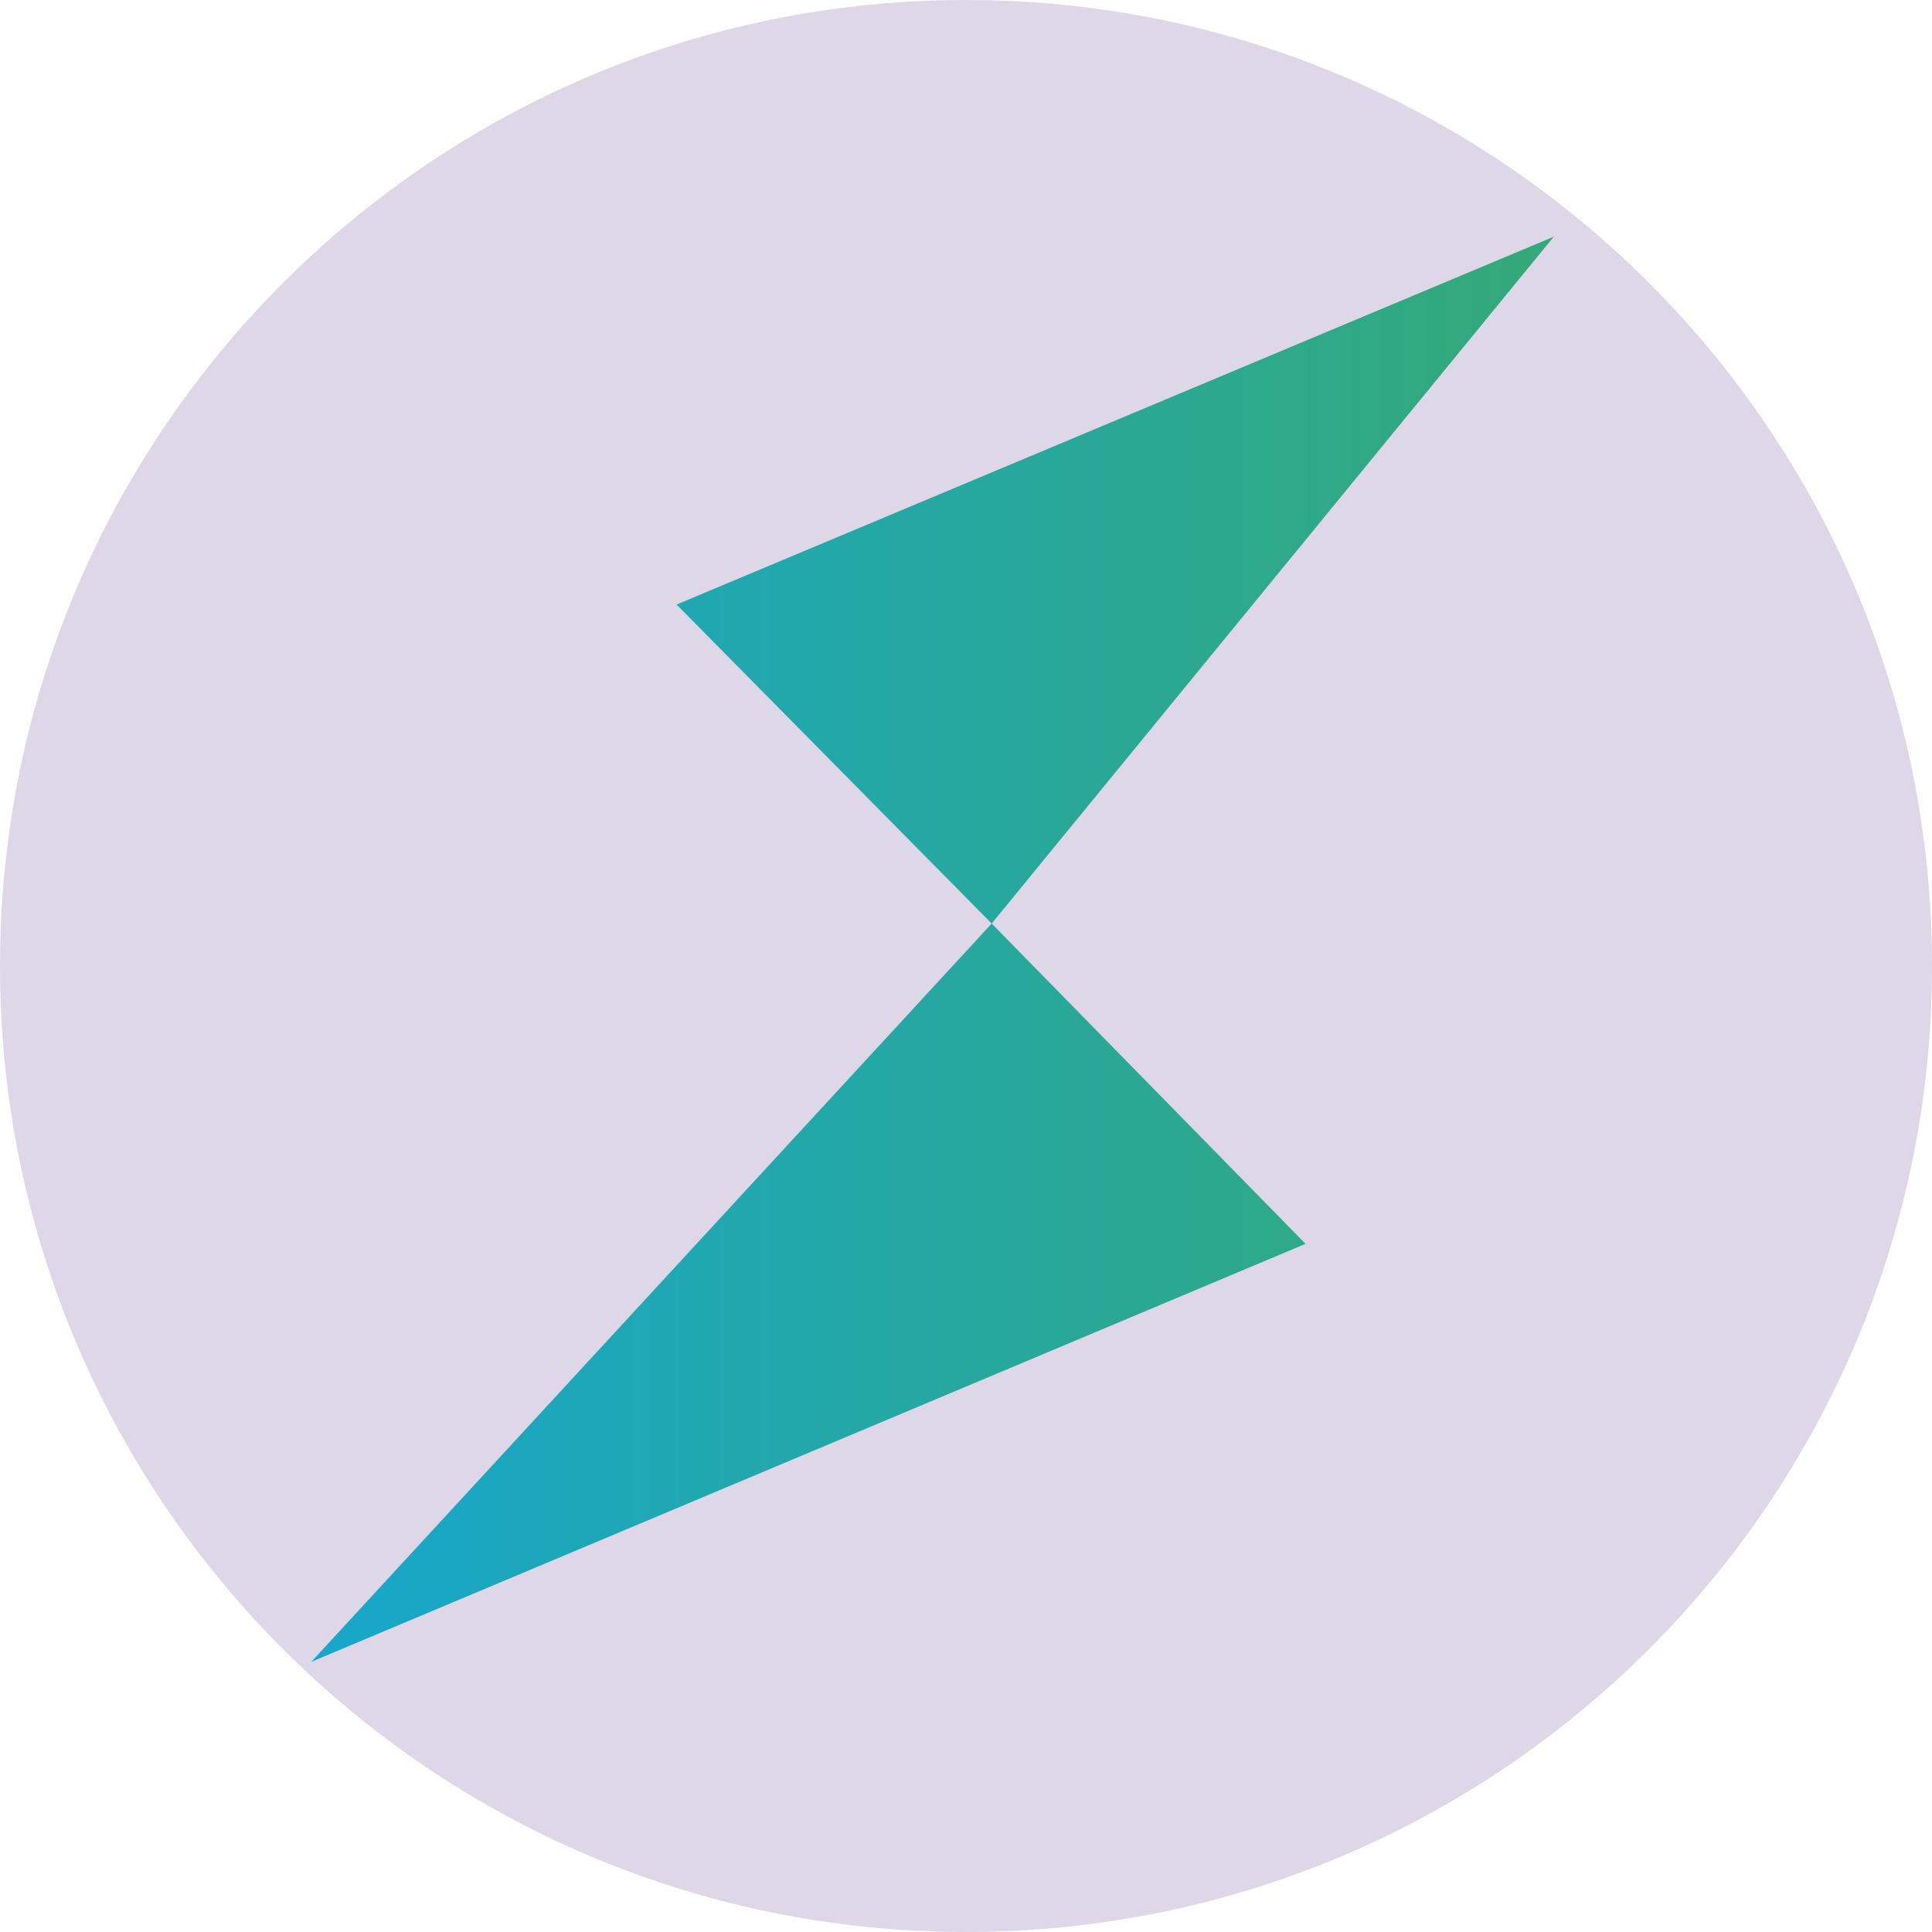 <svg width="68" height="68" viewBox="0 0 68 68" fill="none" xmlns="http://www.w3.org/2000/svg">
<path d="M34 68C52.778 68 68 52.778 68 34C68 15.222 52.778 0 34 0C15.222 0 0 15.222 0 34C0 52.778 15.222 68 34 68Z" fill="#DED7E8"/>
<path d="M10.955 58.492L45.951 43.779L34.904 32.506L10.955 58.492ZM23.813 21.278L34.904 32.506L54.689 8.33L23.813 21.278Z" fill="url(#paint0_linear_2827_19679)"/>
<defs>
<linearGradient id="paint0_linear_2827_19679" x1="10.97" y1="33.424" x2="54.678" y2="33.424" gradientUnits="userSpaceOnUse">
<stop stop-color="#17A7CB"/>
<stop offset="1" stop-color="#34A978"/>
</linearGradient>
</defs>
</svg>
